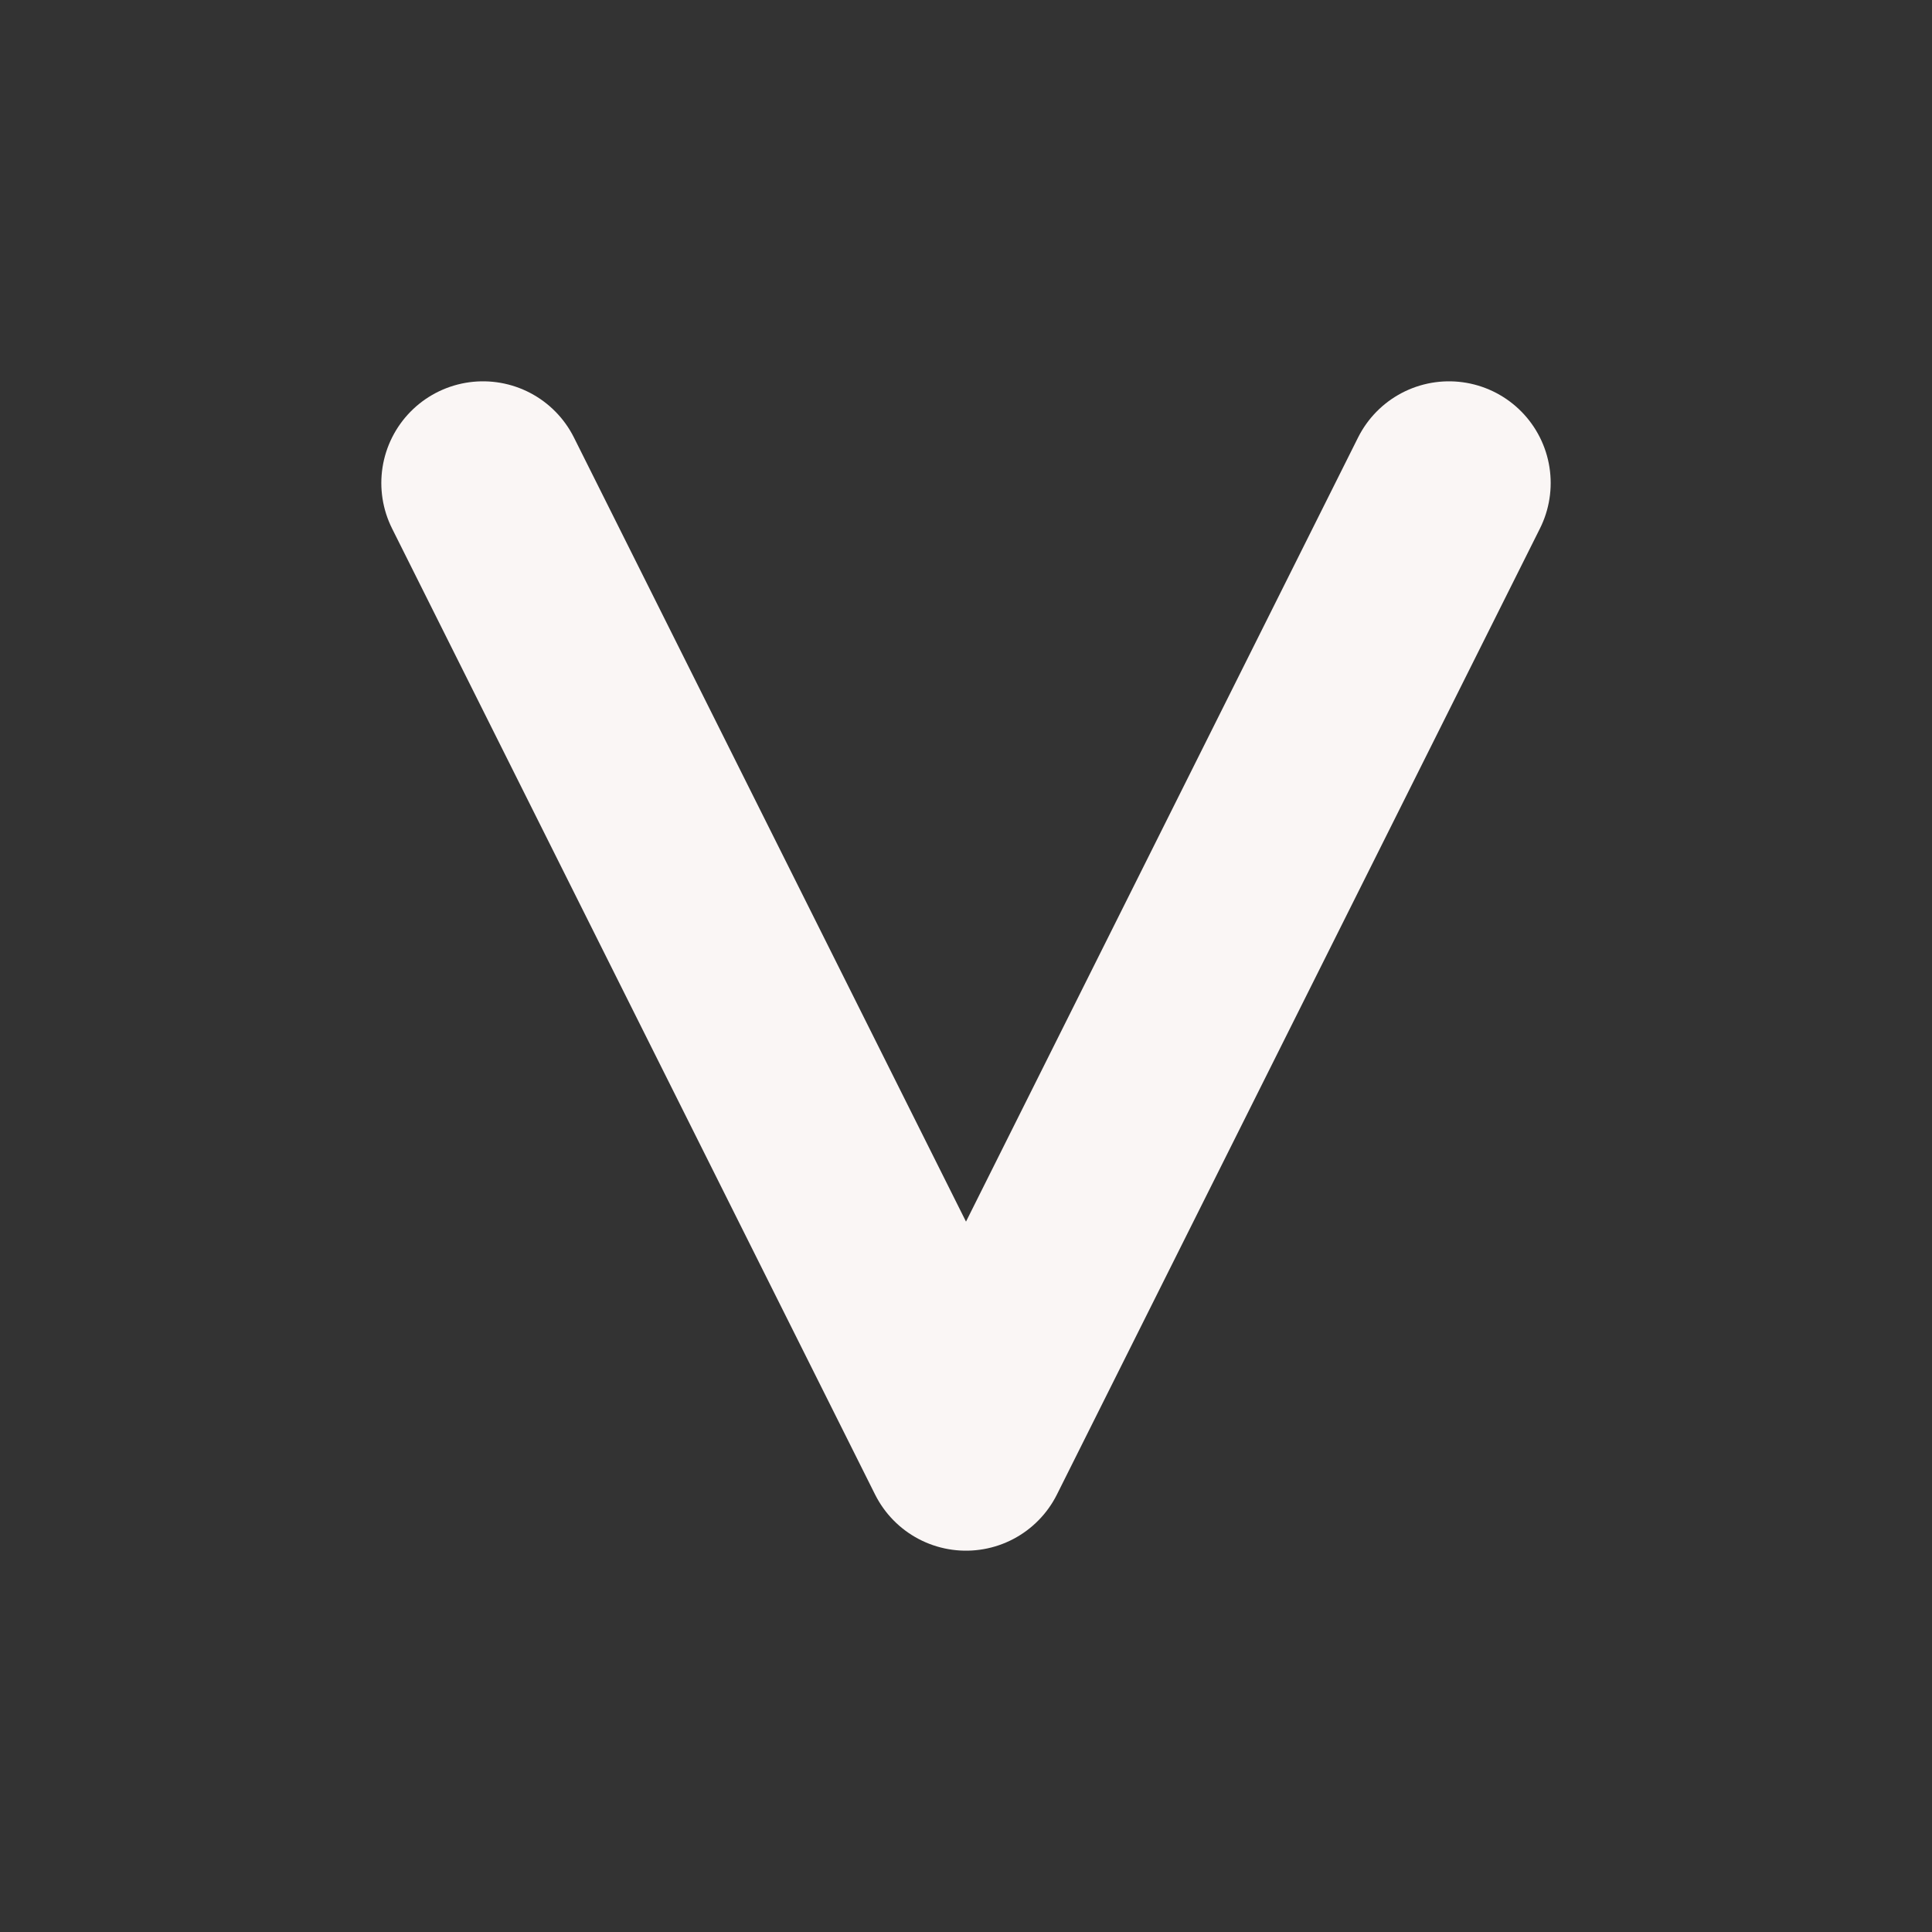 <svg width="19" height="19" viewBox="0 0 19 19" fill="none" xmlns="http://www.w3.org/2000/svg" xmlns:xlink="http://www.w3.org/1999/xlink">
	<rect x="0" y="0" width="19" height="19" fill="#333333" stroke="none"/>
	<desc>
			Created with Pixso.
	</desc>
	<defs>
		<clipPath id="clip27_2828">
			<rect id="large" width="19" height="19" transform="translate(19 0) rotate(90)" fill="white" fill-opacity="0"/>
		</clipPath>
	</defs>
	<g clip-path="url(#clip27_2828)">
		<path id="Vector" d="M4.75 4.75L9.5 14.25L14.25 4.75" stroke="#FAF6F5" stroke-opacity="1" stroke-width="2" stroke-linejoin="round" stroke-linecap="round"/>
	</g>
</svg>
